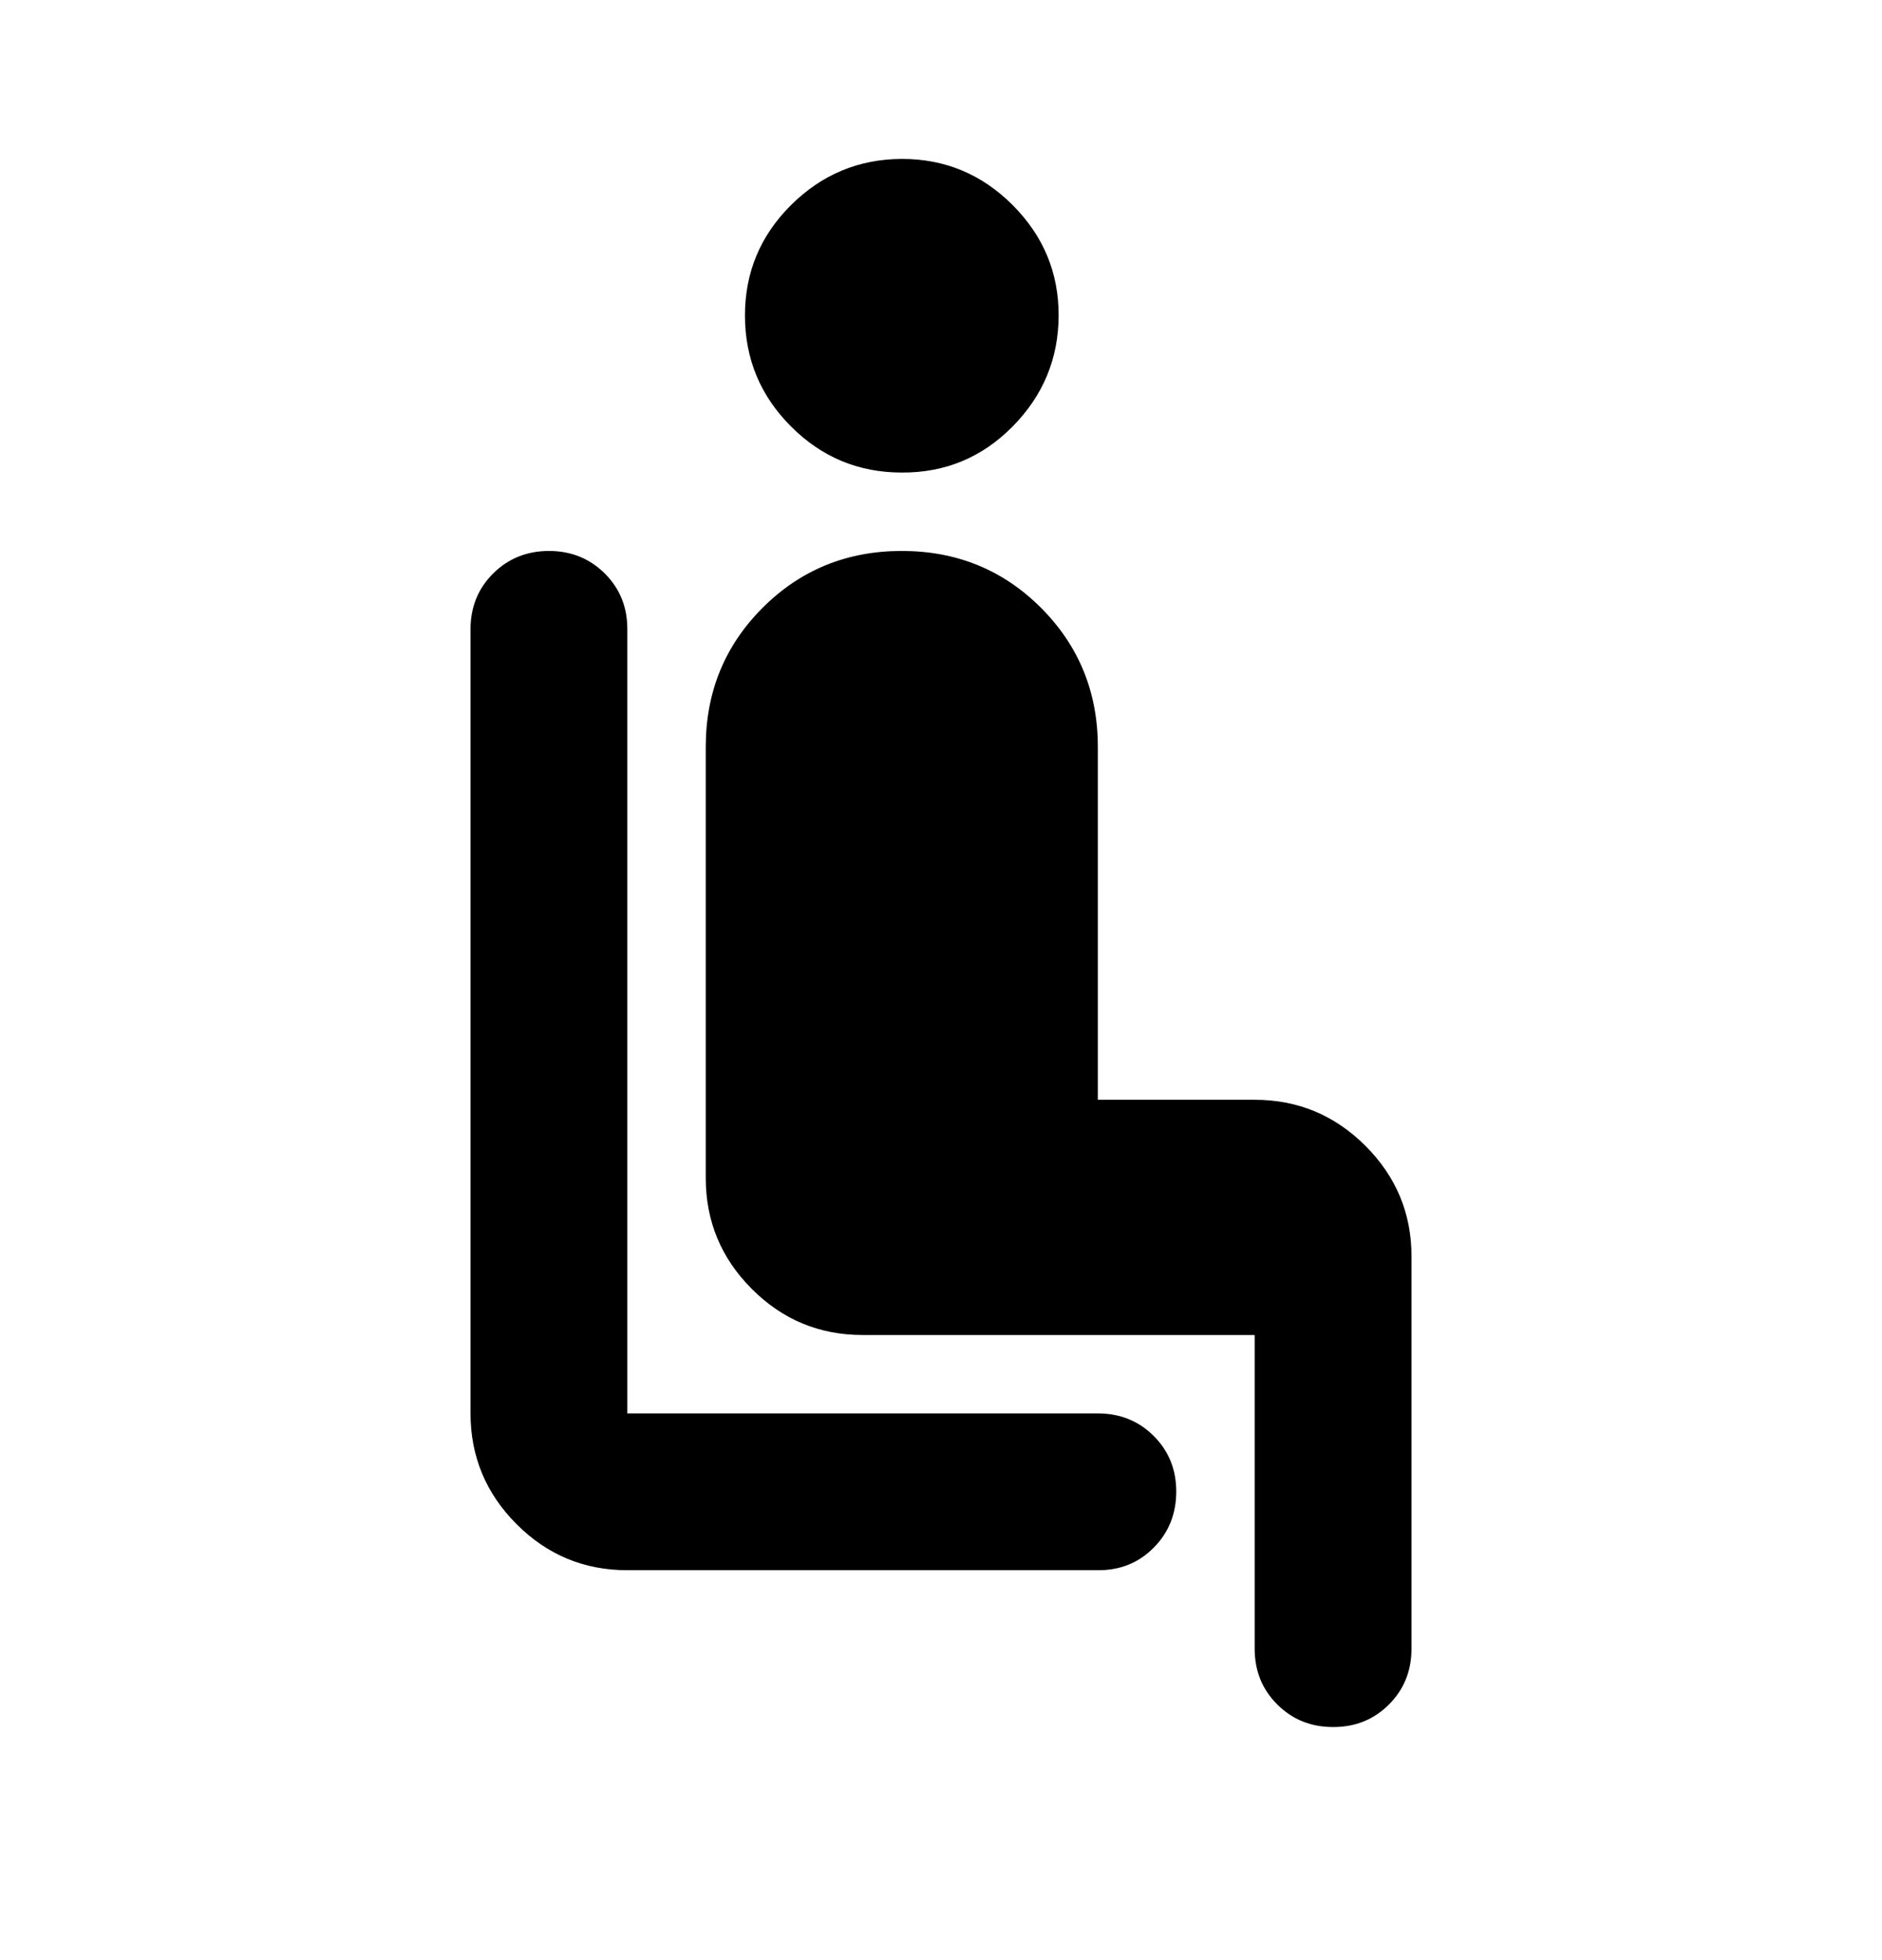 <svg width="24" height="25" viewBox="0 0 24 25" fill="none" xmlns="http://www.w3.org/2000/svg">
<g id="Component 49">
<path id="Vector" d="M14 20.027H8C7.45 20.027 6.979 19.832 6.588 19.44C6.197 19.049 6.001 18.578 6 18.027V8.027C6 7.744 6.096 7.507 6.288 7.315C6.48 7.124 6.717 7.028 7 7.027C7.283 7.027 7.52 7.123 7.713 7.315C7.906 7.508 8.001 7.745 8 8.027V18.027H14C14.283 18.027 14.521 18.123 14.713 18.315C14.905 18.507 15.001 18.745 15 19.027C14.999 19.31 14.903 19.548 14.712 19.74C14.521 19.933 14.283 20.029 14 20.027ZM11.5 6.027C10.95 6.027 10.479 5.832 10.088 5.44C9.697 5.049 9.501 4.578 9.5 4.027C9.499 3.477 9.695 3.006 10.088 2.615C10.481 2.225 10.951 2.029 11.5 2.027C12.049 2.026 12.52 2.222 12.913 2.615C13.306 3.009 13.502 3.479 13.5 4.027C13.498 4.575 13.302 5.046 12.913 5.44C12.524 5.834 12.053 6.03 11.5 6.027ZM16 21.027V17.027H11C10.45 17.027 9.979 16.832 9.588 16.44C9.197 16.049 9.001 15.578 9 15.027V9.527C9 8.827 9.242 8.236 9.725 7.752C10.208 7.269 10.8 7.027 11.5 7.027C12.2 7.027 12.792 7.269 13.275 7.752C13.758 8.236 14 8.827 14 9.527V14.027H16C16.55 14.027 17.021 14.223 17.413 14.615C17.805 15.007 18.001 15.478 18 16.027V21.027C18 21.311 17.904 21.548 17.712 21.74C17.52 21.932 17.283 22.028 17 22.027C16.717 22.027 16.48 21.931 16.288 21.739C16.096 21.548 16 21.311 16 21.027Z" fill="black"/>
</g>
</svg>
